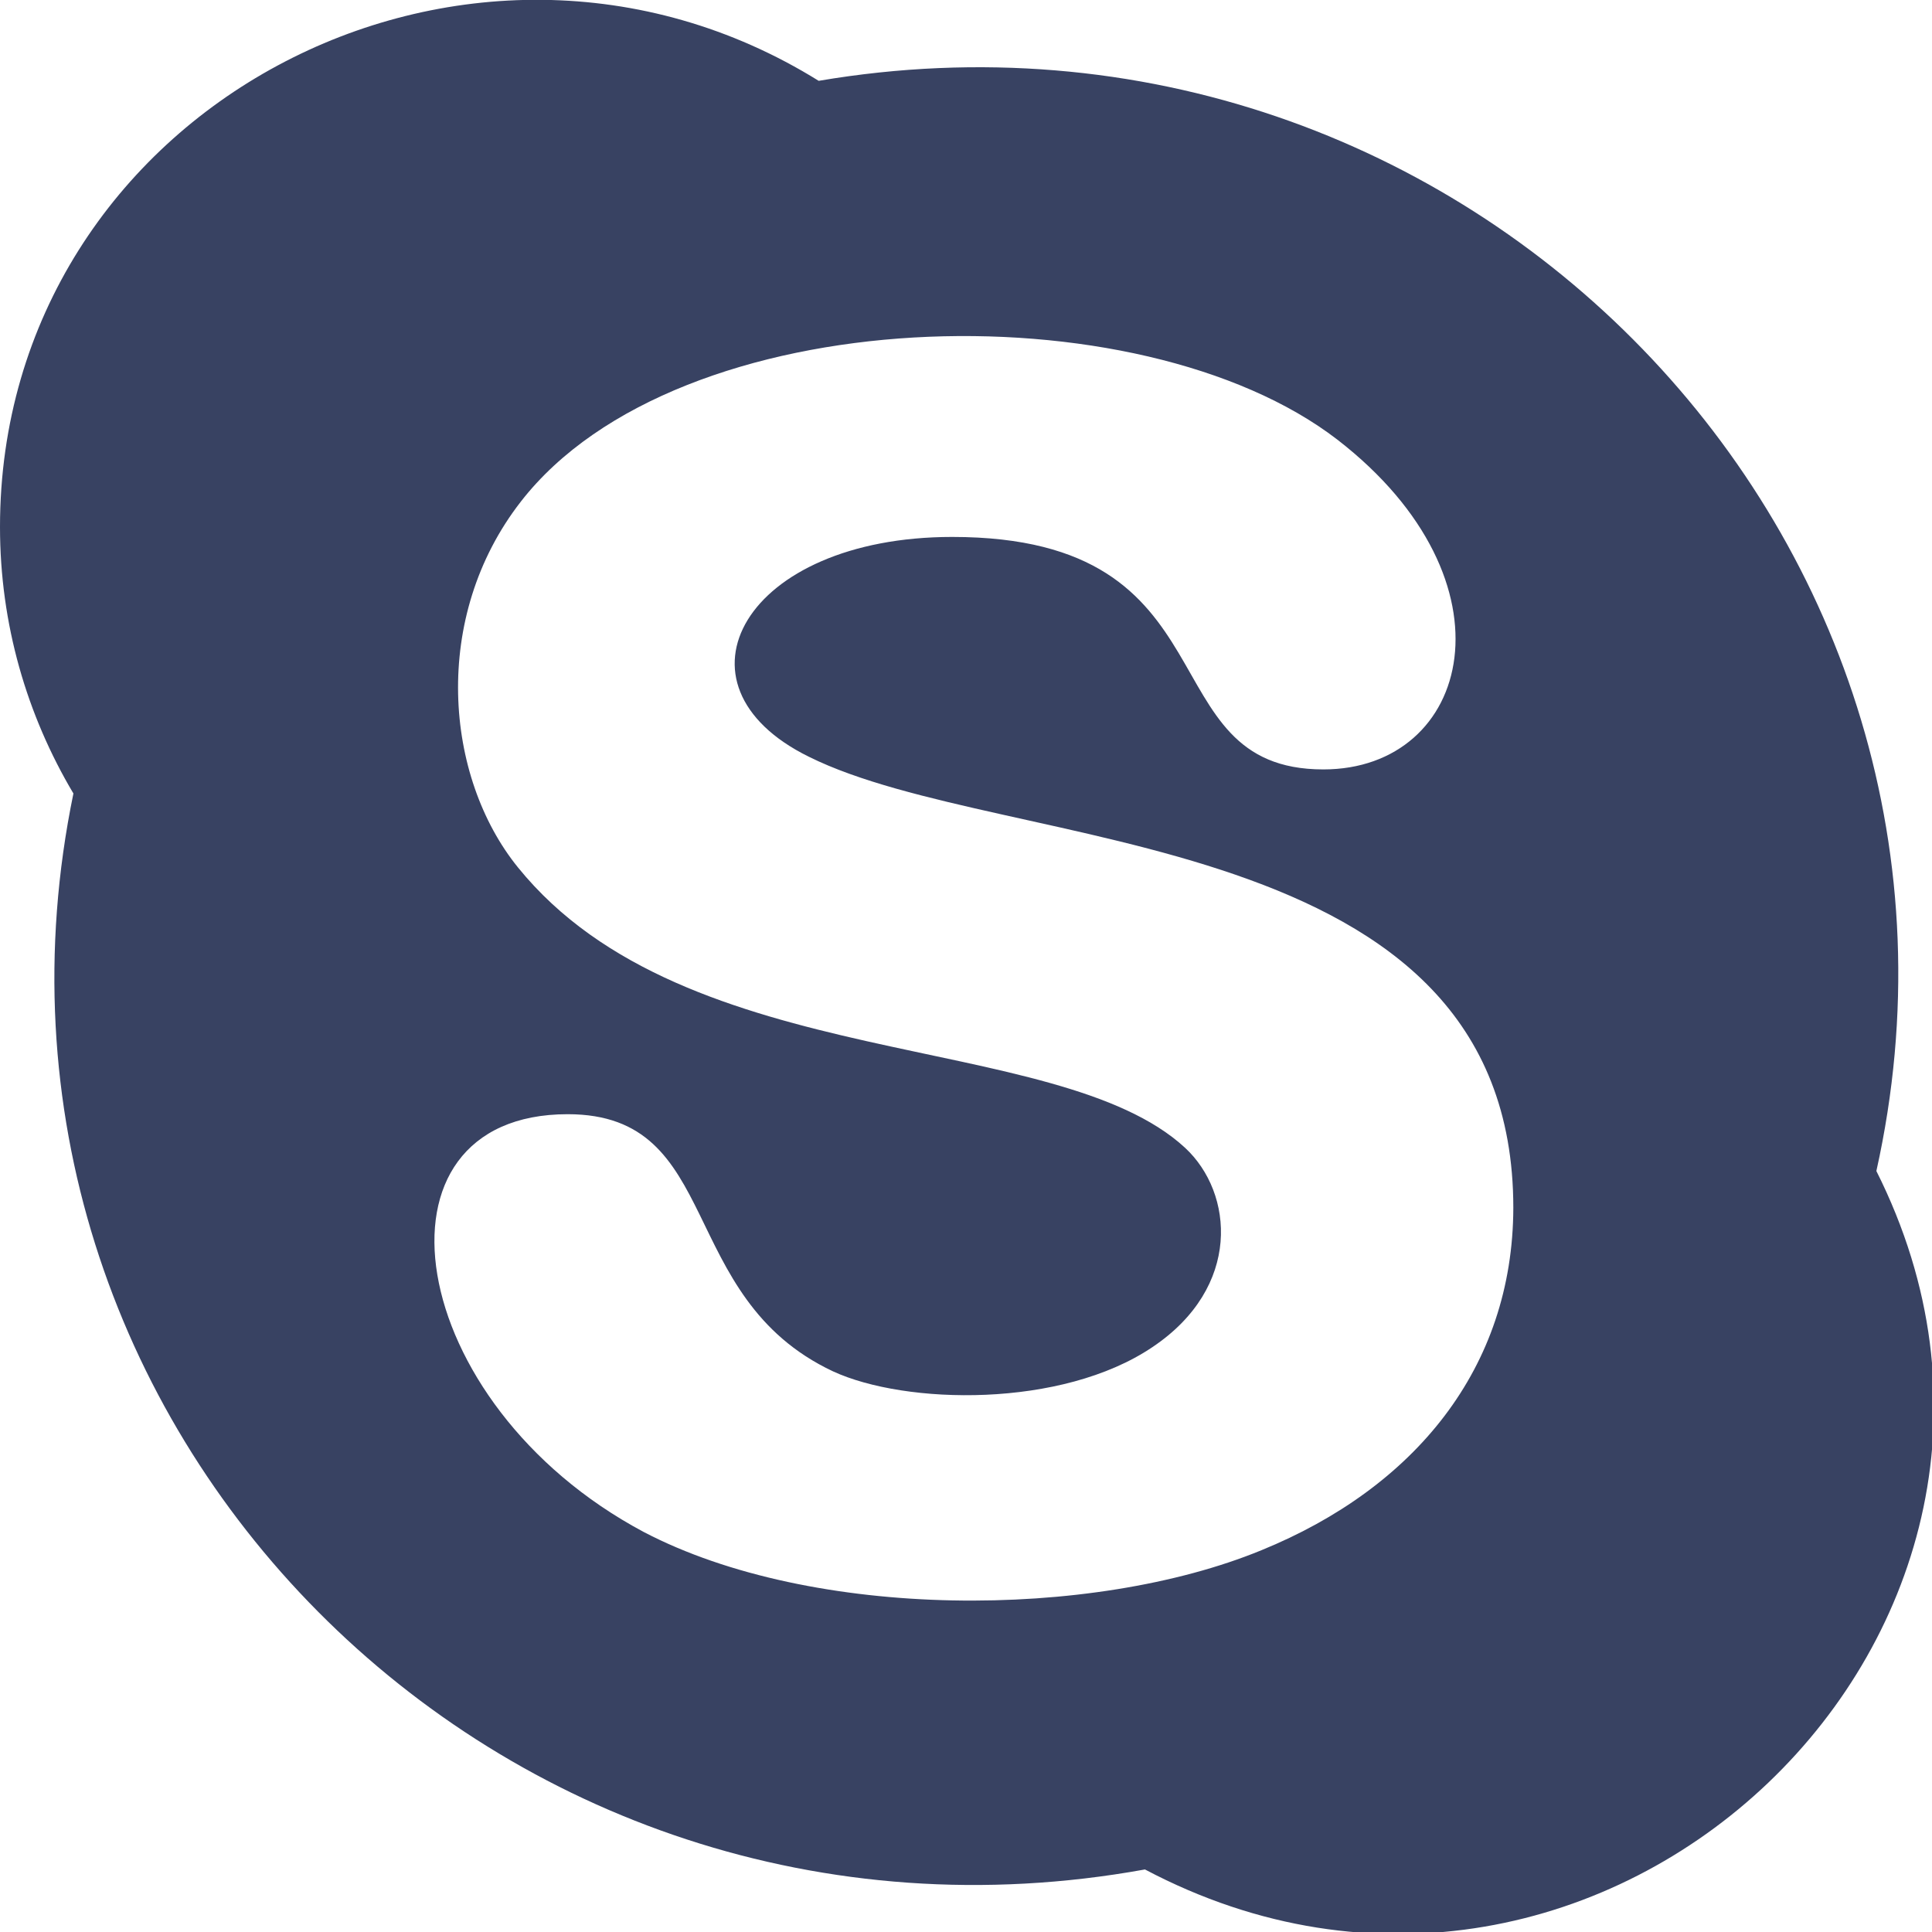 <svg width="24" height="24" viewBox="0 0 24 24" fill="none" xmlns="http://www.w3.org/2000/svg">
    <g clip-path="url(#clip0)">
        <path d="M23.309 14.547C25.047 6.737 18.205 -0.358 10.17 1.004C5.808 -1.703 0 1.356 0 6.546C0 7.753 0.333 8.883 0.912 9.857C-0.703 17.685 6.195 24.678 14.223 23.223C19.898 26.224 26.169 20.239 23.309 14.547ZM15.671 19.257C13.563 20.124 10.094 20.129 7.995 19.03C5.002 17.434 4.47 13.841 7.052 13.841C8.998 13.841 8.382 16.11 10.347 17.035C11.249 17.452 13.188 17.495 14.315 16.735C15.428 15.99 15.326 14.818 14.721 14.258C13.118 12.778 8.531 13.366 6.434 10.775C5.523 9.651 5.351 7.668 6.471 6.23C8.423 3.718 14.151 3.565 16.614 5.462C18.888 7.222 18.274 9.558 16.439 9.558C14.232 9.558 15.392 6.67 11.829 6.67C9.246 6.67 8.23 8.507 10.049 9.401C12.515 10.626 18.799 10.217 18.799 15.004C18.794 16.996 17.573 18.481 15.671 19.257Z"
              fill="#384262"/>
    </g>
    <defs>
        <clipPath id="clip0">
            <rect width="24" height="24" fill="white"/>
        </clipPath>
    </defs>
</svg>

